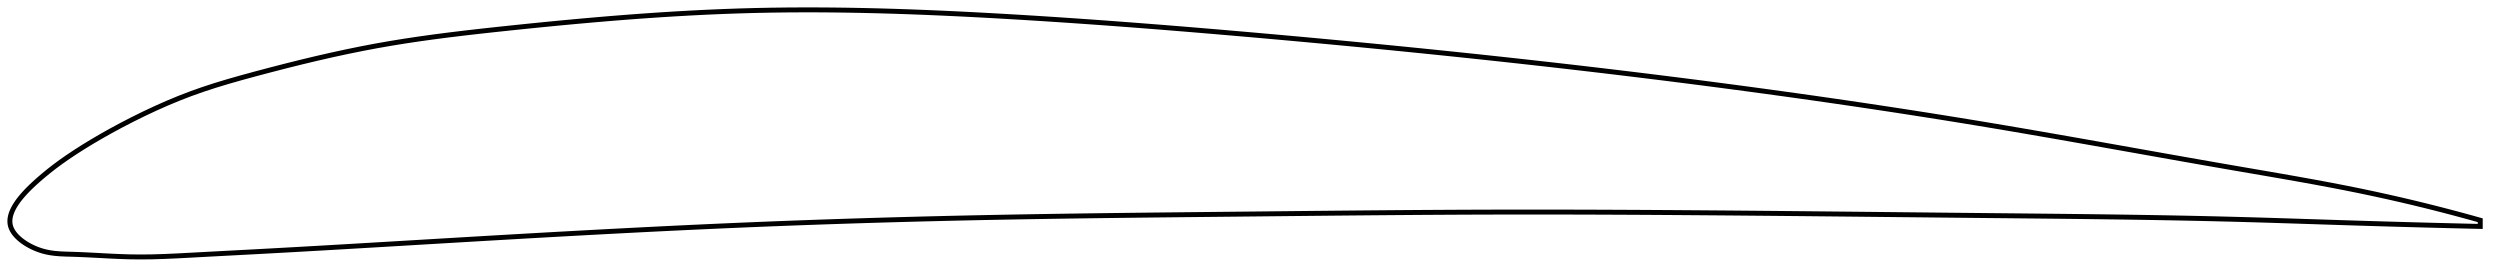<?xml version="1.0" encoding="utf-8" ?>
<svg baseProfile="full" height="112.051" version="1.1" width="1012.304" xmlns="http://www.w3.org/2000/svg" xmlns:ev="http://www.w3.org/2001/xml-events" xmlns:xlink="http://www.w3.org/1999/xlink"><defs /><polygon fill="none" points="1004.304,89.183 1001.312,88.345 997.711,87.356 993.936,86.341 989.972,85.299 985.802,84.23 981.409,83.133 976.778,82.01 971.893,80.862 966.743,79.691 961.322,78.504 955.634,77.306 949.698,76.109 943.546,74.919 937.22,73.739 930.767,72.573 924.233,71.422 917.658,70.281 911.071,69.149 904.493,68.016 897.928,66.877 891.377,65.731 884.835,64.578 878.301,63.422 871.774,62.263 865.251,61.102 858.731,59.942 852.212,58.783 845.692,57.627 839.172,56.477 832.649,55.332 826.122,54.196 819.591,53.07 813.055,51.954 806.514,50.852 799.966,49.765 793.413,48.693 786.854,47.636 780.289,46.594 773.719,45.566 767.144,44.553 760.563,43.554 753.977,42.569 747.386,41.598 740.79,40.64 734.19,39.695 727.585,38.764 720.976,37.844 714.363,36.938 707.745,36.044 701.124,35.161 694.499,34.291 687.871,33.432 681.239,32.585 674.604,31.749 667.965,30.924 661.323,30.111 654.679,29.309 648.031,28.517 641.381,27.737 634.728,26.967 628.072,26.208 621.415,25.459 614.755,24.721 608.093,23.993 601.429,23.275 594.763,22.567 588.096,21.869 581.427,21.18 574.757,20.501 568.086,19.831 561.412,19.171 554.738,18.52 548.061,17.877 541.382,17.244 534.702,16.619 528.018,16.003 521.332,15.395 514.643,14.795 507.95,14.203 501.253,13.618 494.551,13.042 487.845,12.475 481.134,11.917 474.418,11.369 467.7,10.833 460.981,10.309 454.261,9.798 447.545,9.301 440.834,8.819 434.132,8.353 427.443,7.904 420.769,7.472 414.116,7.059 407.488,6.666 400.89,6.293 394.327,5.941 387.801,5.613 381.315,5.311 374.87,5.036 368.465,4.79 362.099,4.575 355.769,4.391 349.471,4.241 343.201,4.125 336.953,4.045 330.721,4.003 324.498,4.0 318.275,4.038 312.045,4.119 305.796,4.246 299.516,4.421 293.195,4.644 286.821,4.915 280.386,5.232 273.884,5.596 267.313,6.006 260.671,6.459 253.965,6.956 247.202,7.493 240.432,8.065 233.691,8.666 226.955,9.294 220.2,9.951 213.444,10.631 206.774,11.323 200.221,12.02 193.811,12.725 187.553,13.445 181.443,14.19 175.462,14.966 169.588,15.784 163.789,16.654 158.031,17.588 152.269,18.6 146.455,19.706 140.544,20.909 134.51,22.215 128.345,23.622 122.074,25.123 115.757,26.697 109.494,28.311 103.406,29.924 97.602,31.506 92.129,33.069 86.955,34.642 82.015,36.258 77.227,37.959 72.503,39.781 67.775,41.743 63.019,43.851 58.258,46.087 53.563,48.407 49.042,50.744 44.786,53.041 40.822,55.274 37.137,57.436 33.705,59.535 30.493,61.582 27.468,63.596 24.601,65.602 21.946,67.569 19.582,69.421 17.522,71.115 15.732,72.648 14.178,74.034 12.828,75.293 11.645,76.449 10.601,77.522 9.675,78.526 8.849,79.473 8.111,80.372 7.452,81.23 6.864,82.052 6.341,82.843 5.877,83.607 5.47,84.347 5.116,85.065 4.813,85.764 4.559,86.446 4.353,87.113 4.194,87.765 4.083,88.406 4.018,89.036 4.0,89.656 4.031,90.267 4.111,90.871 4.243,91.469 4.429,92.062 4.669,92.65 4.963,93.236 5.31,93.819 5.711,94.399 6.167,94.979 6.68,95.557 7.25,96.133 7.881,96.709 8.575,97.284 9.337,97.857 10.171,98.428 11.083,98.994 12.081,99.554 13.172,100.104 14.364,100.637 15.668,101.144 17.09,101.61 18.639,102.015 20.337,102.35 22.213,102.606 24.302,102.782 26.645,102.889 29.289,102.963 32.286,103.068 35.672,103.223 39.439,103.42 43.529,103.638 47.839,103.843 52.286,103.994 56.851,104.051 61.606,103.998 66.648,103.844 72.082,103.6 77.984,103.286 84.332,102.942 90.96,102.59 97.678,102.236 104.366,101.88 111.005,101.52 117.62,101.154 124.235,100.782 130.868,100.403 137.533,100.018 144.235,99.626 150.975,99.23 157.748,98.83 164.541,98.427 171.331,98.024 178.119,97.621 184.912,97.219 191.703,96.819 198.48,96.422 205.242,96.029 211.992,95.641 218.729,95.258 225.457,94.88 232.176,94.509 238.888,94.143 245.594,93.784 252.295,93.432 258.993,93.087 265.687,92.751 272.38,92.422 279.071,92.103 285.762,91.792 292.451,91.491 299.141,91.201 305.83,90.92 312.52,90.651 319.209,90.392 325.899,90.145 332.588,89.907 339.278,89.68 345.968,89.463 352.66,89.256 359.352,89.059 366.046,88.872 372.742,88.694 379.44,88.526 386.141,88.367 392.846,88.218 399.555,88.077 406.269,87.946 412.988,87.823 419.714,87.708 426.446,87.6 433.186,87.499 439.932,87.405 446.687,87.315 453.448,87.231 460.217,87.15 466.993,87.073 473.775,86.999 480.562,86.927 487.354,86.857 494.149,86.787 500.947,86.718 507.746,86.648 514.544,86.578 521.341,86.507 528.135,86.438 534.925,86.37 541.71,86.304 548.49,86.24 555.264,86.179 562.032,86.122 568.793,86.069 575.548,86.021 582.297,85.979 589.04,85.942 595.778,85.912 602.511,85.888 609.239,85.873 615.965,85.864 622.689,85.863 629.411,85.869 636.133,85.881 642.855,85.899 649.579,85.923 656.306,85.952 663.037,85.986 669.772,86.025 676.513,86.068 683.261,86.115 690.017,86.166 696.782,86.22 703.558,86.277 710.345,86.337 717.145,86.399 723.949,86.463 730.741,86.529 737.52,86.596 744.288,86.664 751.047,86.733 757.798,86.803 764.546,86.873 771.293,86.944 778.043,87.014 784.801,87.085 791.571,87.154 798.36,87.224 805.161,87.292 811.934,87.359 818.67,87.426 825.367,87.493 832.023,87.563 838.639,87.636 845.217,87.712 851.762,87.794 858.279,87.882 864.775,87.978 871.257,88.082 877.737,88.195 884.224,88.319 890.732,88.456 897.276,88.606 903.873,88.772 910.543,88.955 917.3,89.153 924.07,89.362 930.789,89.576 937.501,89.794 944.268,90.014 950.952,90.228 957.4,90.429 963.542,90.614 969.342,90.783 974.793,90.937 979.903,91.077 984.695,91.204 989.194,91.32 993.426,91.425 997.417,91.522 1001.191,91.612 1004.304,91.683" stroke="black" stroke-width="2.0" /></svg>